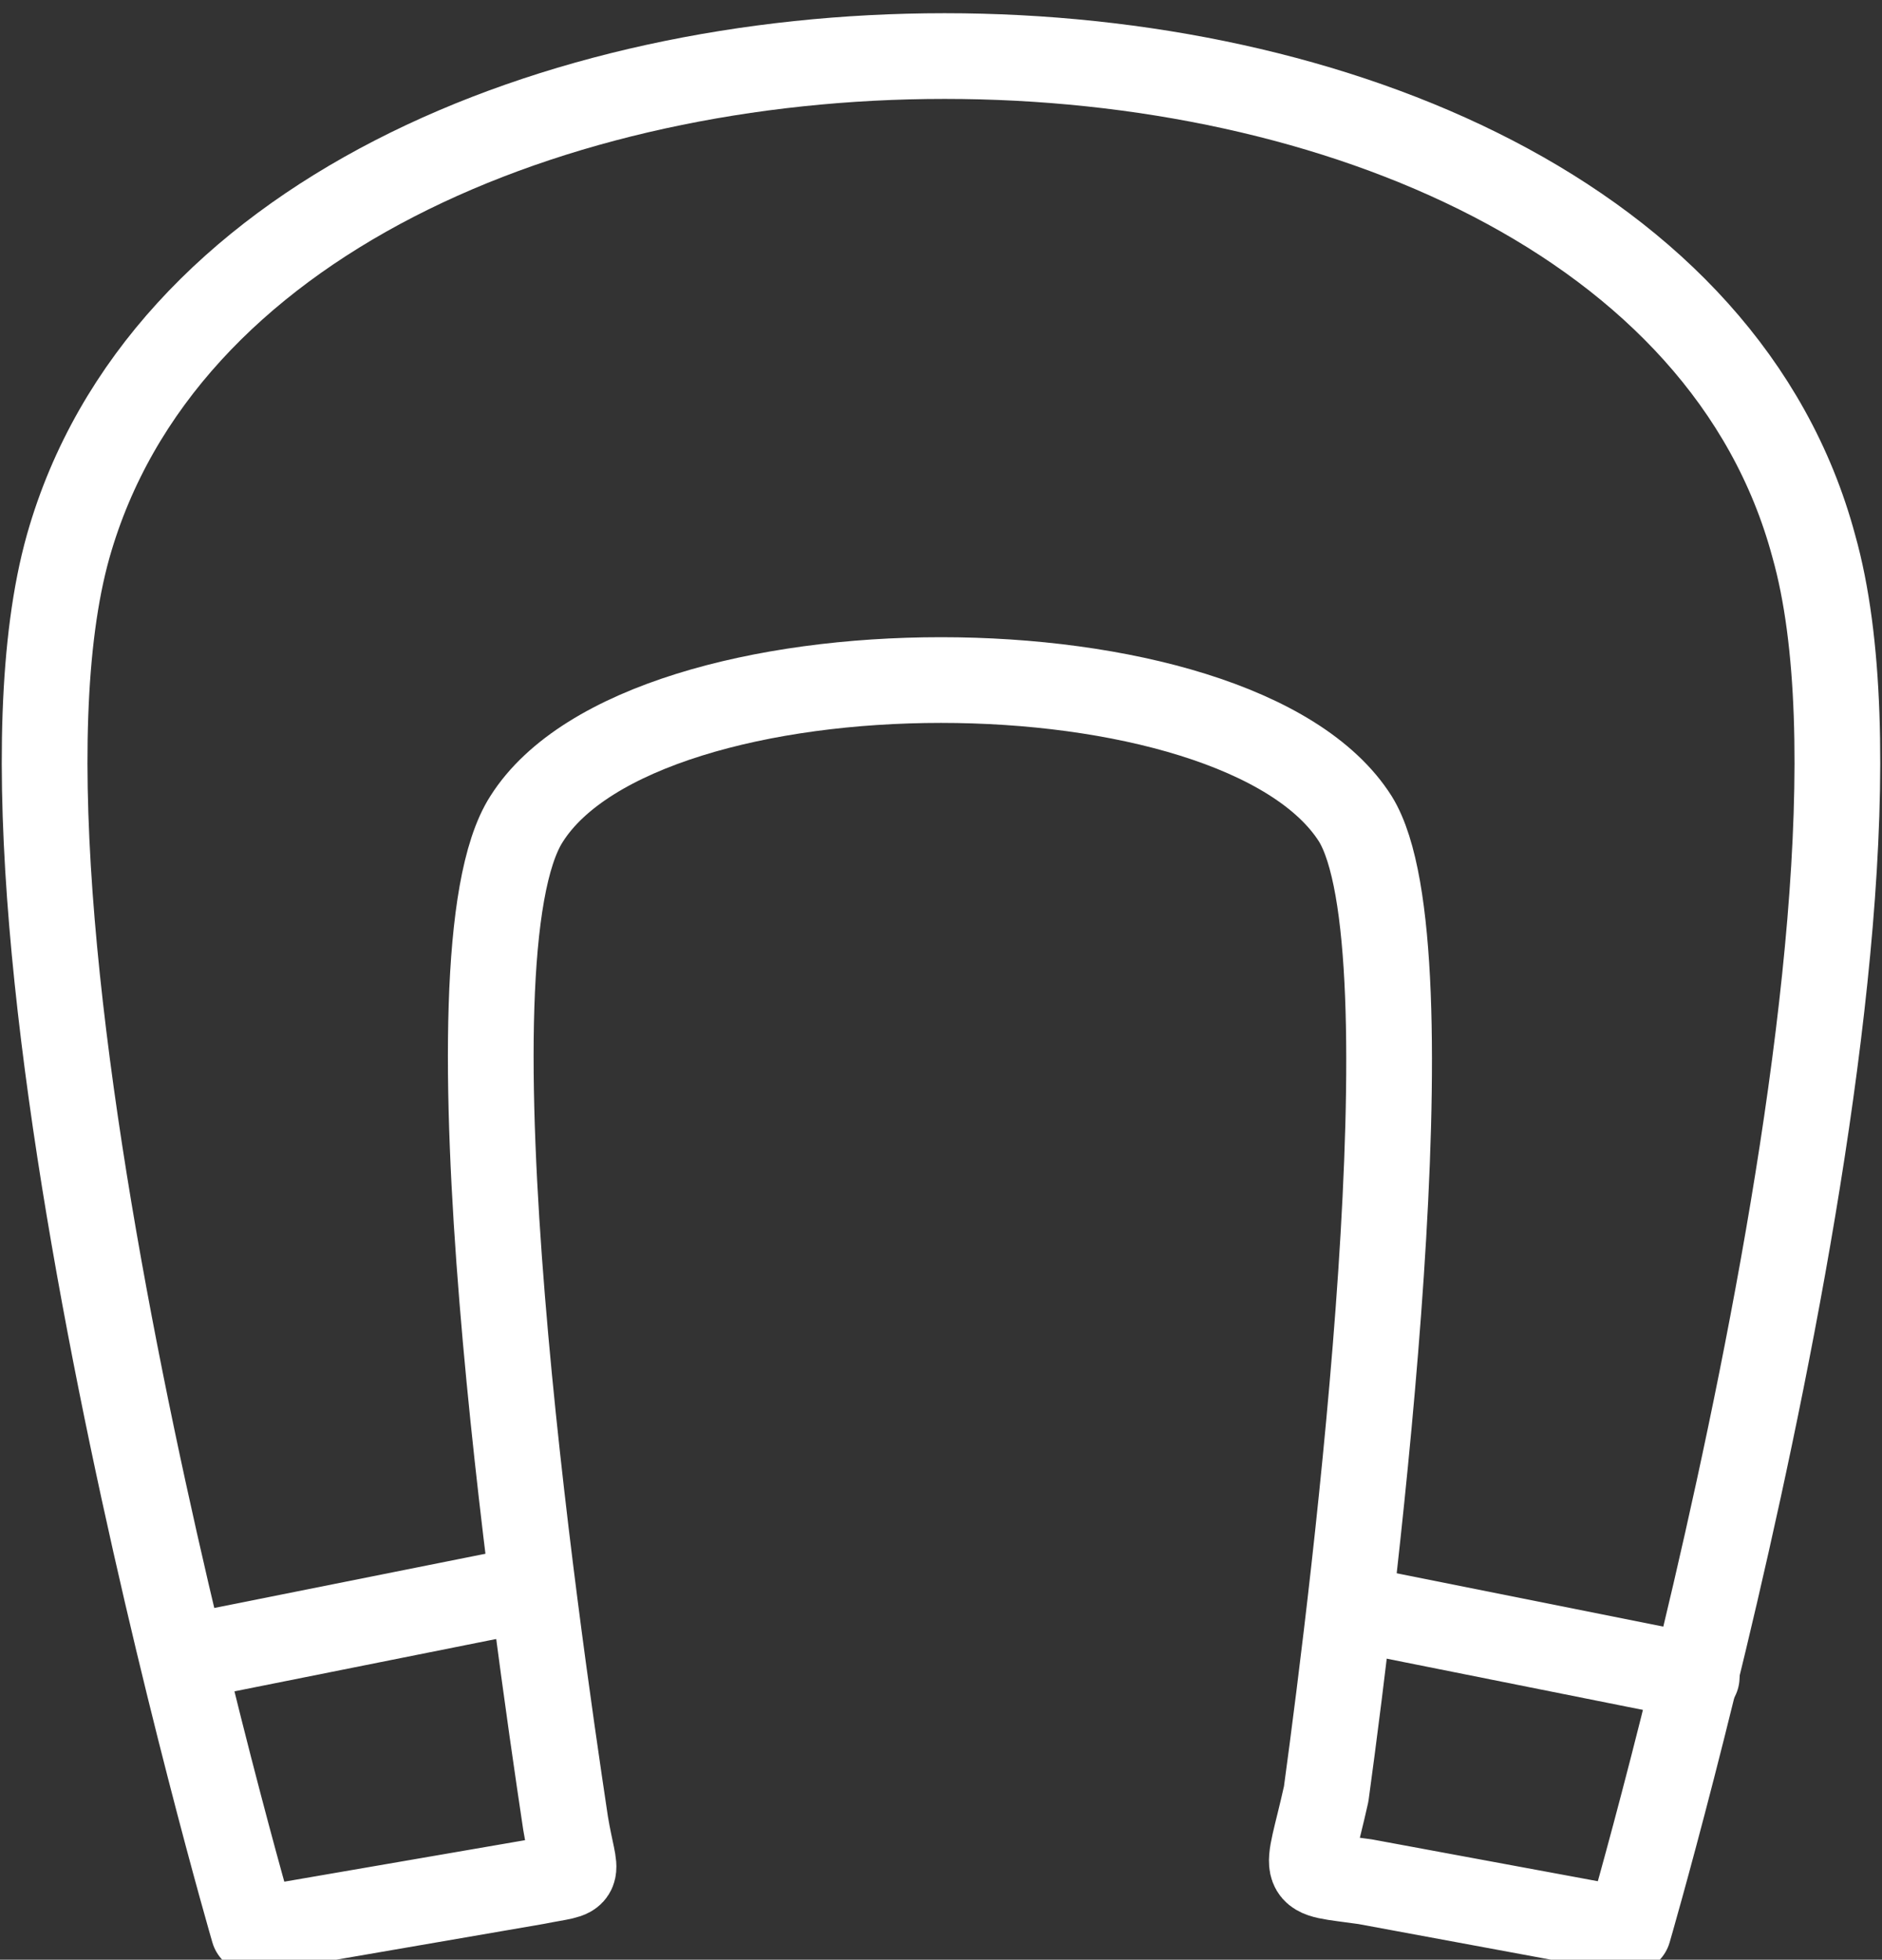 <?xml version="1.0" encoding="utf-8"?>
<!-- Generator: Adobe Illustrator 19.1.1, SVG Export Plug-In . SVG Version: 6.00 Build 0)  -->
<svg version="1.1" id="Слой_1" xmlns="http://www.w3.org/2000/svg" xmlns:xlink="http://www.w3.org/1999/xlink" x="0px" y="0px"
	 viewBox="0 0 19.3 20.1" style="enable-background:new 0 0 19.3 20.1;" xml:space="preserve">
<rect x="0" y="0" width="19.3" height="20.1" fill="#333333" stroke="none"/>
<style type="text/css">
	.st0{fill:none;stroke:#FFFFFF;stroke-width:0.879;stroke-linecap:round;stroke-linejoin:round;stroke-miterlimit:22.926;}
	.st1{fill:none;stroke:#FFFFFF;stroke-width:0.879;stroke-linecap:round;stroke-linejoin:round;stroke-miterlimit:22.926;}
	.st2{fill:none;stroke:#FFFFFF;stroke-width:0.88;stroke-linecap:round;stroke-linejoin:round;stroke-miterlimit:22.926;}
</style>
<g>
	<path class="st0" d="M2.6,19.8c0,0-3-10.3-1.9-14.2c1.9-6.7,16.1-6.7,17.9,0c1.1,3.9-1.9,14.2-1.9,14.2L14,19.3
		c-0.7-0.1-0.6,0-0.4-0.9c0.3-2.2,1.1-8.7,0.3-10c-1.2-1.9-7.3-1.9-8.5,0c-0.9,1.4,0.1,8.3,0.4,10.3c0.1,0.6,0.2,0.5-0.3,0.6
		L2.6,19.8L2.6,19.8z"/>
	<line class="st0" x1="1.9" y1="17" x2="5.4" y2="16.3"/>
	<line class="st0" x1="13.9" y1="16.5" x2="17.4" y2="17.2"/>
	<path class="st1" d="M5.3,24.4c1-0.9,2-1.3,2.3-1c0.3,0.3-0.3,1.3-1.3,2.2c-1,0.9-2,1.3-2.3,1S4.3,25.3,5.3,24.4L5.3,24.4z"/>
	<path class="st2" d="M12.2,27.7c1.3,0,2.4,0.6,2.4,1.2s-1.1,1.2-2.4,1.2c-1.3,0-2.4-0.6-2.4-1.2C9.8,28.2,10.8,27.7,12.2,27.7
		L12.2,27.7z"/>
	<path class="st1" d="M14.6,36.9c-0.1-1.3,0.1-2.4,0.5-2.5c0.4,0,0.9,1,1,2.3c0.1,1.3-0.1,2.4-0.5,2.5
		C15.2,39.3,14.7,38.3,14.6,36.9L14.6,36.9z"/>
	<path class="st2" d="M6.7,35.2c0.8-1,1.9-1.6,2.4-1.1c0.5,0.4,0.3,1.6-0.5,2.6c-0.8,1-1.9,1.6-2.4,1.1C5.7,37.5,5.9,36.3,6.7,35.2
		L6.7,35.2z"/>
</g>
</svg>
